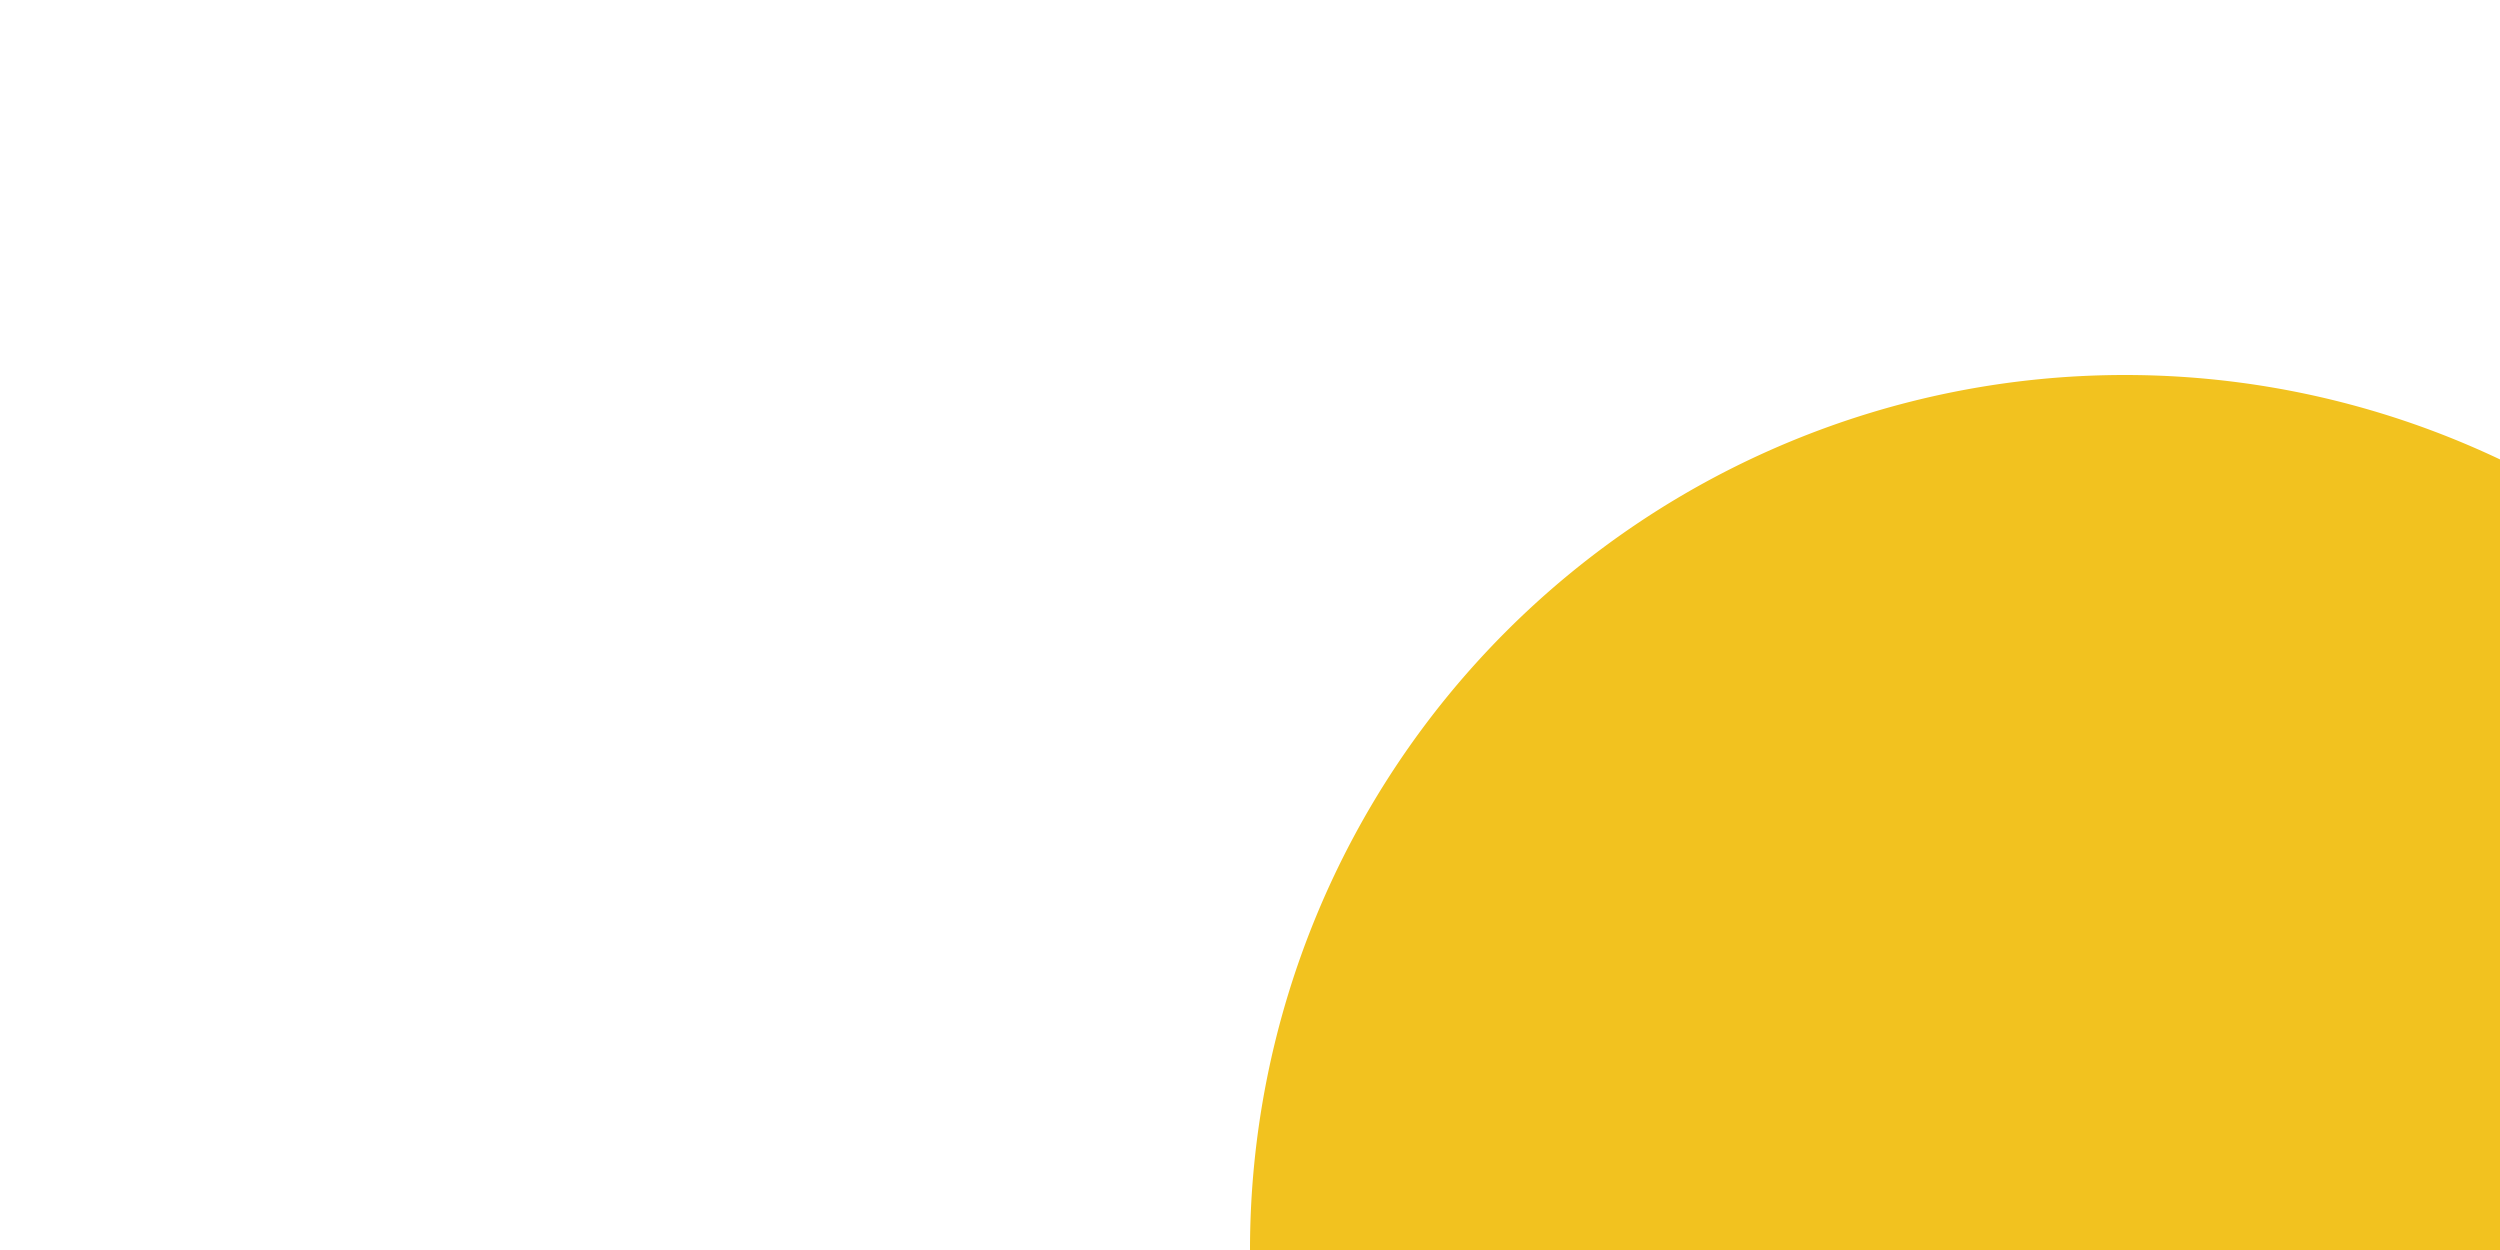 ﻿<?xml version="1.0" encoding="utf-8"?>
<svg version="1.1" xmlns:xlink="http://www.w3.org/1999/xlink" width="10px" height="5px" preserveAspectRatio="xMinYMid meet" viewBox="2018 423  10 3" xmlns="http://www.w3.org/2000/svg">
  <path d="M 2025 427  L 2050 427  A 5 5 0 0 0 2055 422 L 2055 150  A 5 5 0 0 1 2060 145 L 2071 145  " stroke-width="2" stroke="#f2c21f" fill="none" />
  <path d="M 2026.5 423.5  A 3.5 3.5 0 0 0 2023 427 A 3.5 3.5 0 0 0 2026.5 430.5 A 3.5 3.5 0 0 0 2030 427 A 3.5 3.5 0 0 0 2026.5 423.5 Z M 2069.5 141.5  A 3.5 3.5 0 0 0 2066 145 A 3.5 3.5 0 0 0 2069.5 148.5 A 3.5 3.5 0 0 0 2073 145 A 3.5 3.5 0 0 0 2069.5 141.5 Z " fill-rule="nonzero" fill="#f2c21f" stroke="none" />
</svg>